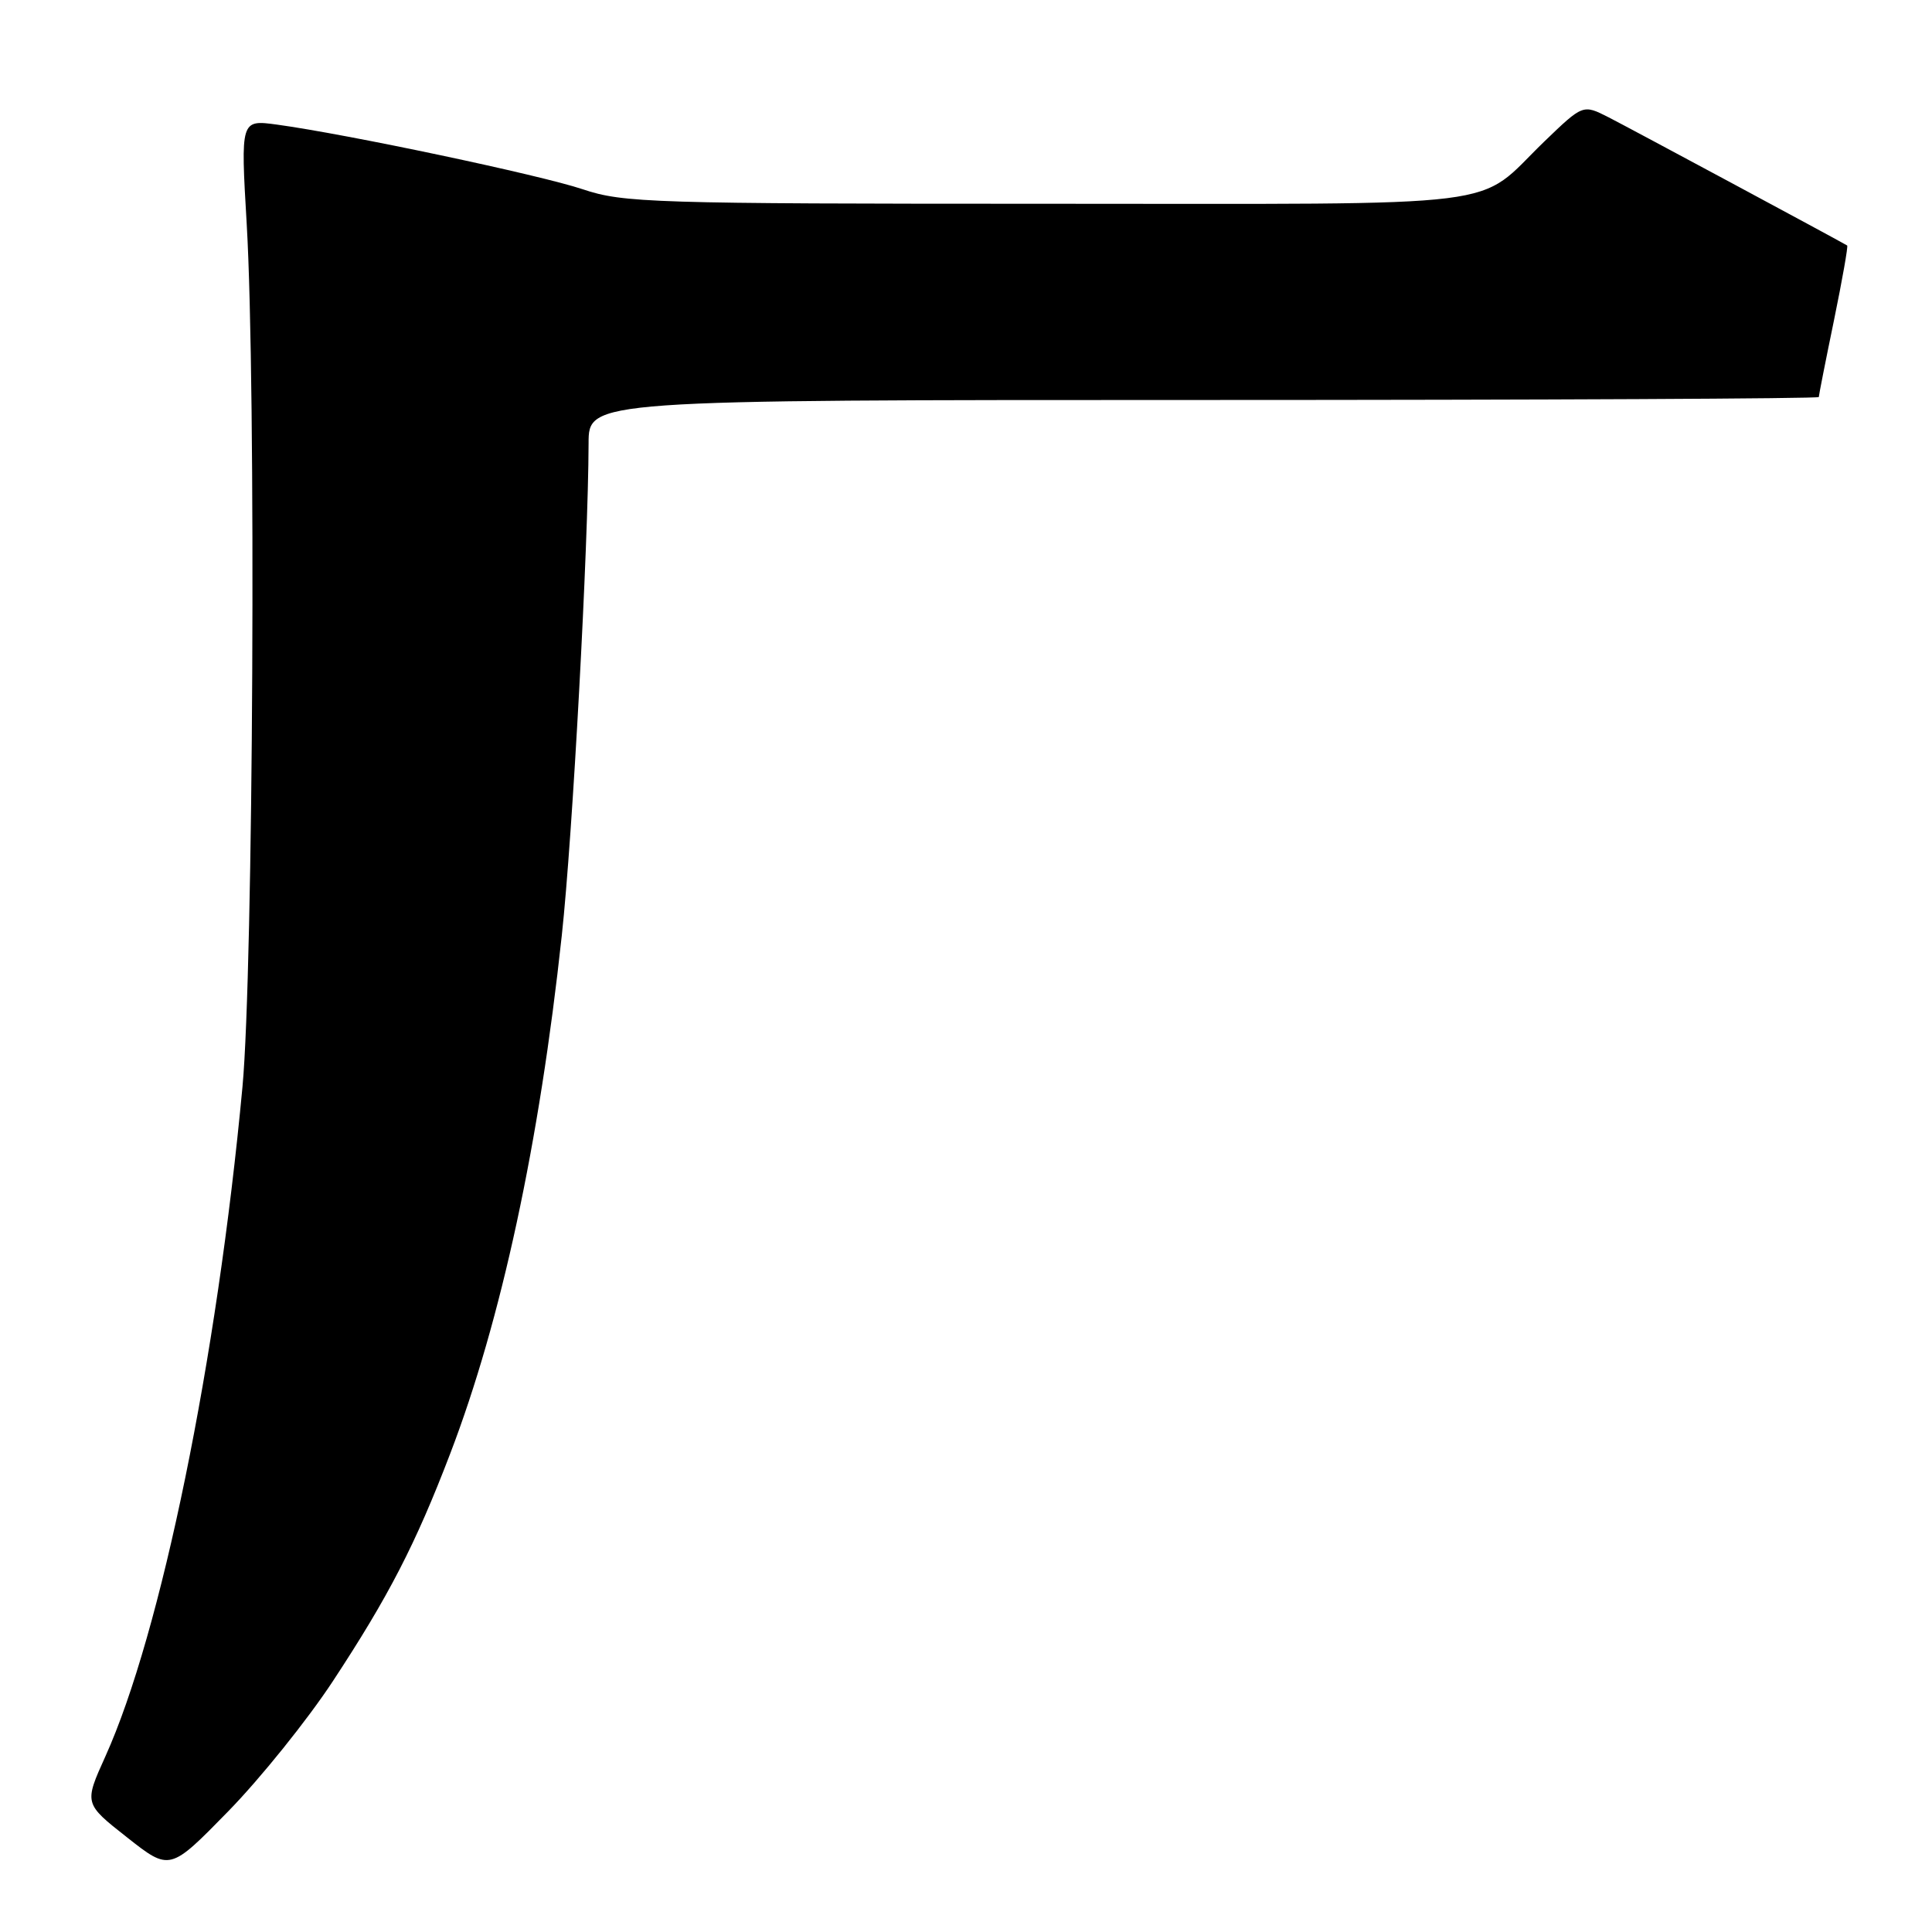<?xml version="1.0" encoding="UTF-8" standalone="no"?>
<!DOCTYPE svg PUBLIC "-//W3C//DTD SVG 1.1//EN" "http://www.w3.org/Graphics/SVG/1.1/DTD/svg11.dtd" >
<svg xmlns="http://www.w3.org/2000/svg" xmlns:xlink="http://www.w3.org/1999/xlink" version="1.1" viewBox="0 0 256 256">
 <g >
 <path fill="currentColor"
d=" M 44.09 222.79 C 51.48 211.56 55.07 204.61 59.66 192.60 C 66.42 174.94 71.47 151.51 74.44 123.96 C 75.88 110.69 77.95 72.48 77.99 58.75 C 78.00 53.00 78.00 53.00 159.50 53.00 C 204.32 53.00 241.00 52.82 241.00 52.61 C 241.00 52.40 241.90 47.82 243.01 42.45 C 244.11 37.08 244.90 32.62 244.76 32.53 C 243.54 31.80 215.73 16.86 213.12 15.53 C 209.75 13.82 209.75 13.82 204.62 18.76 C 195.29 27.78 201.50 27.00 138.75 27.00 C 86.37 27.00 82.58 26.88 77.22 25.08 C 71.56 23.18 46.00 17.78 36.69 16.51 C 31.88 15.86 31.88 15.86 32.69 29.68 C 33.95 51.19 33.57 128.51 32.13 144.00 C 28.76 180.18 21.34 216.40 13.96 232.74 C 11.14 238.98 11.14 238.98 16.82 243.45 C 22.50 247.93 22.50 247.93 30.24 240.01 C 34.50 235.65 40.73 227.90 44.09 222.79 Z "/>
</g>
</svg>